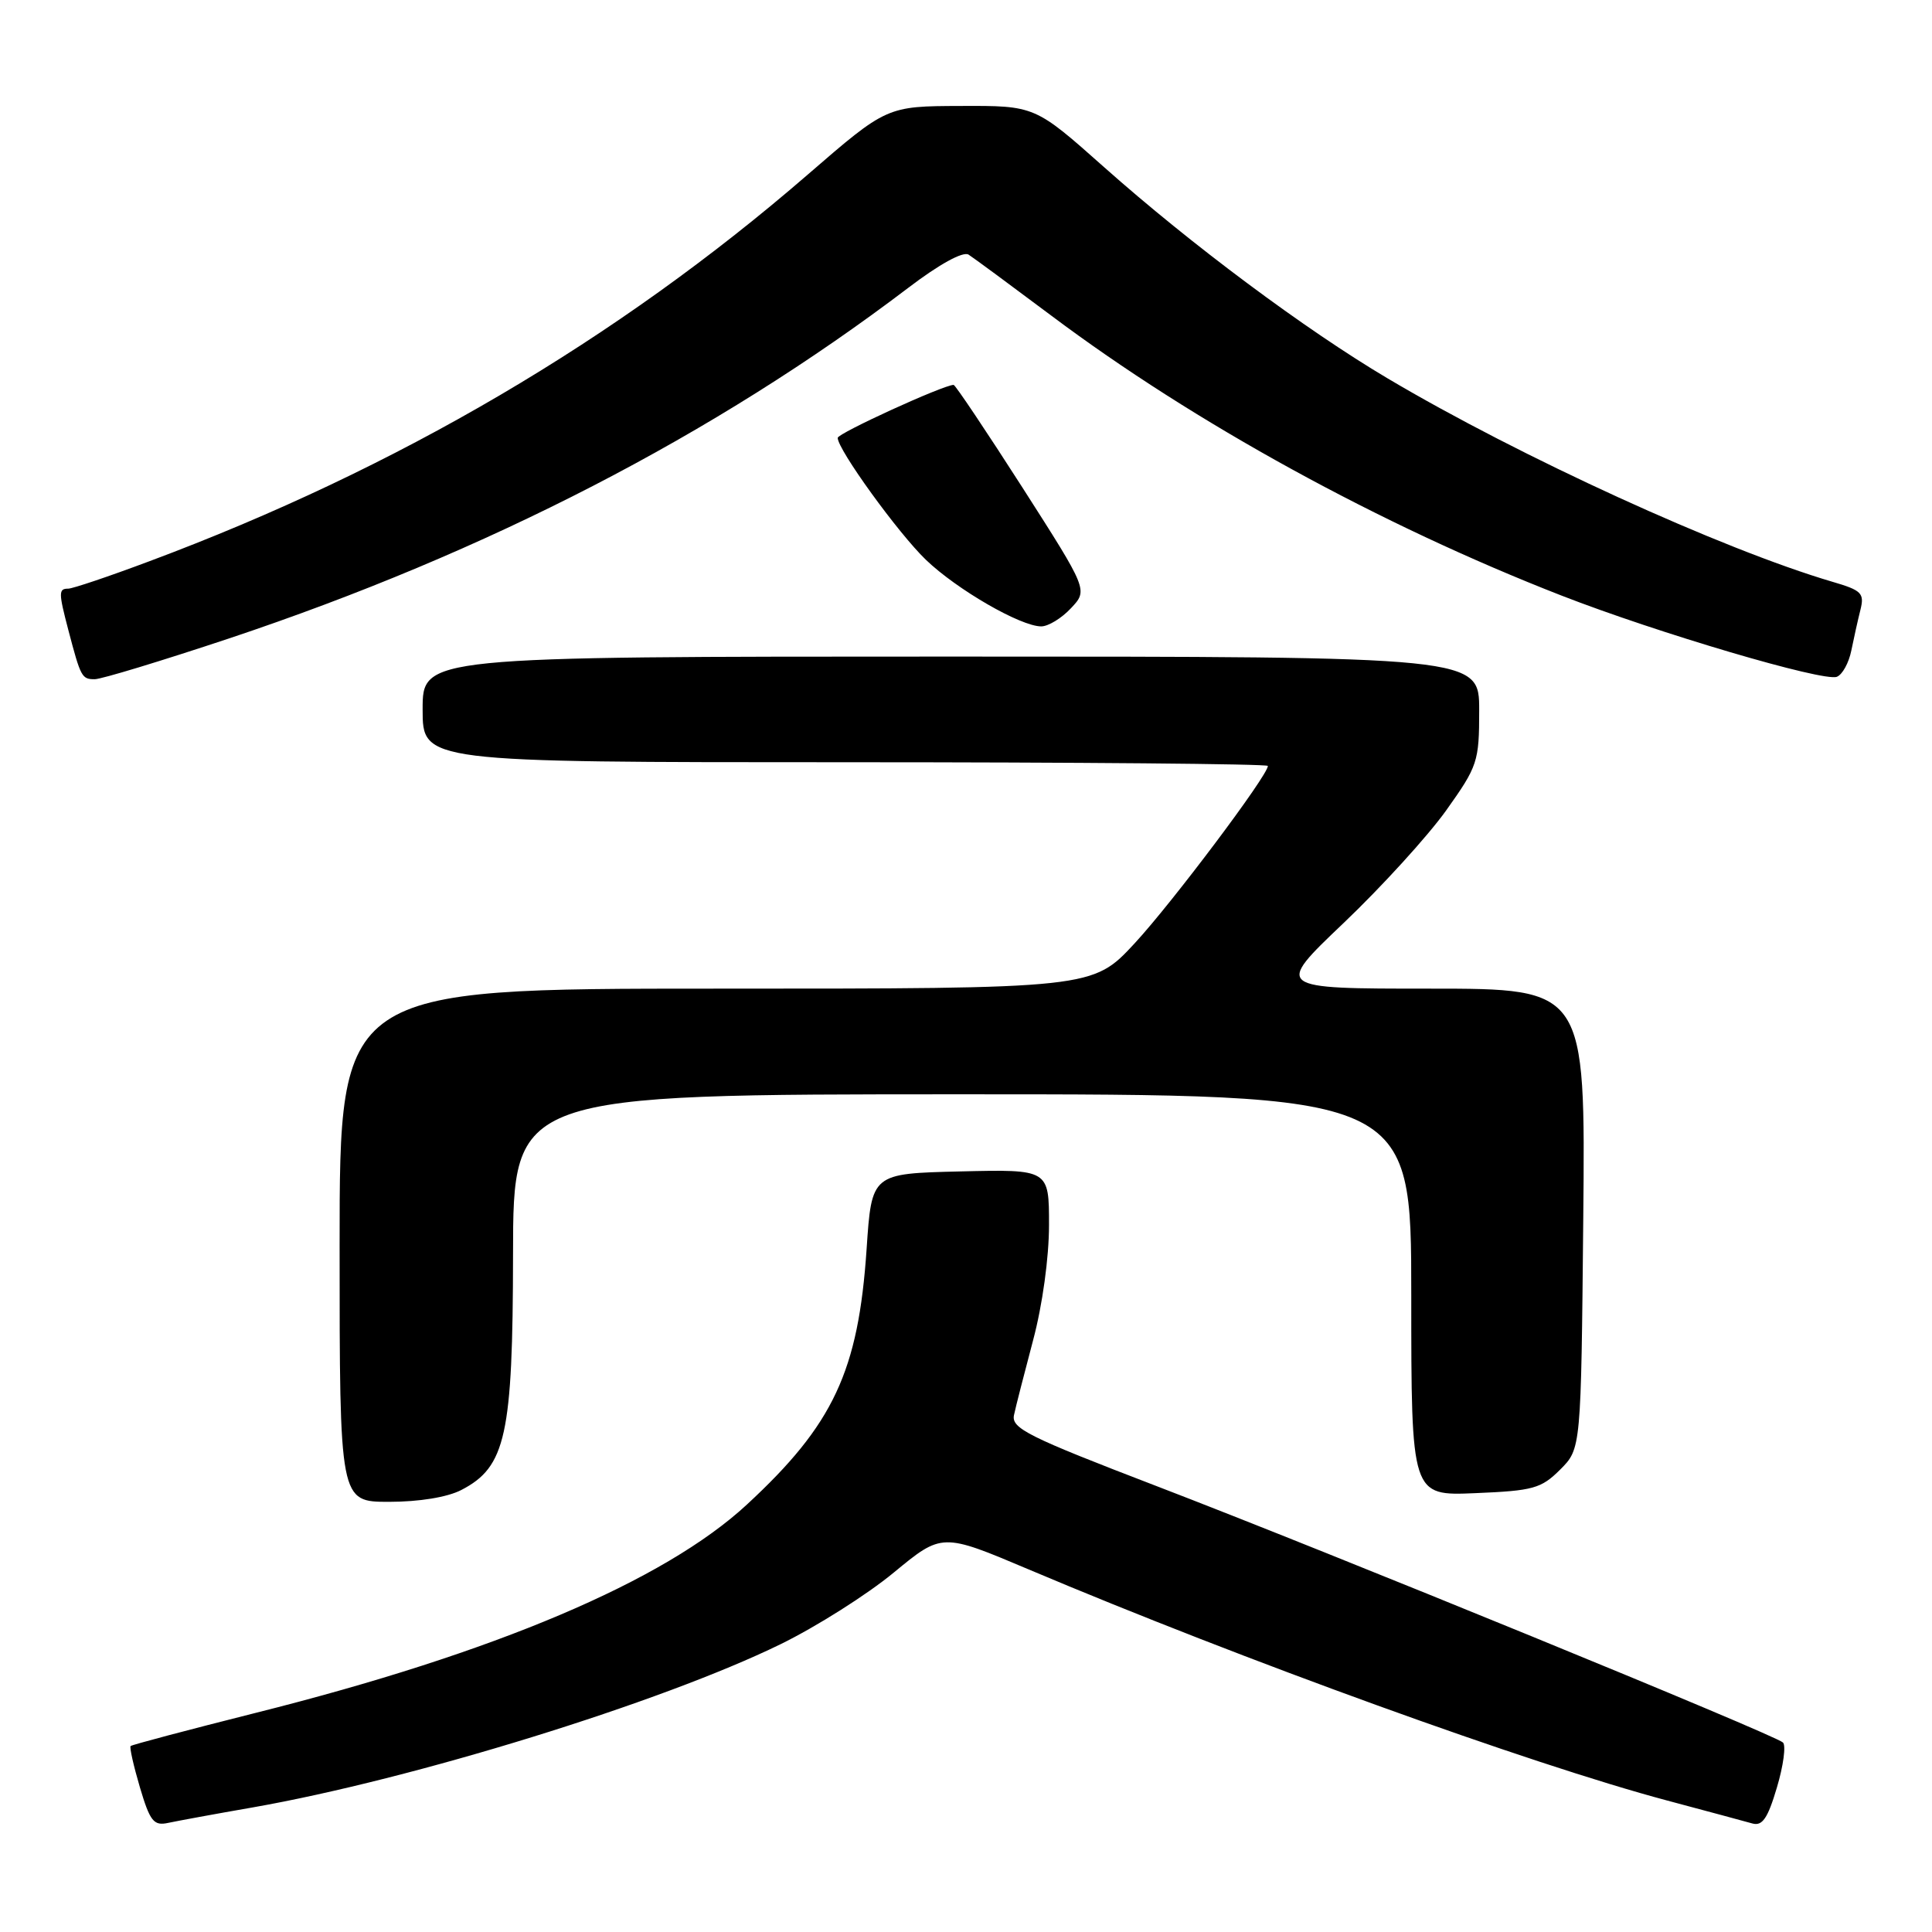 <?xml version="1.0" encoding="UTF-8" standalone="no"?>
<!DOCTYPE svg PUBLIC "-//W3C//DTD SVG 1.1//EN" "http://www.w3.org/Graphics/SVG/1.1/DTD/svg11.dtd" >
<svg xmlns="http://www.w3.org/2000/svg" xmlns:xlink="http://www.w3.org/1999/xlink" version="1.1" viewBox="0 0 256 256">
 <g >
 <path fill="currentColor"
d=" M 33.50 239.49 C 54.72 235.76 87.62 225.59 103.42 217.87 C 108.15 215.56 114.90 211.29 118.42 208.38 C 124.82 203.10 124.82 203.10 136.29 207.95 C 164.61 219.93 202.81 233.76 220.91 238.58 C 226.18 239.99 231.26 241.35 232.20 241.62 C 233.52 241.99 234.24 240.94 235.45 236.85 C 236.31 233.97 236.67 231.28 236.25 230.89 C 235.17 229.86 176.03 205.65 153.21 196.90 C 136.19 190.37 133.98 189.26 134.36 187.50 C 134.59 186.40 135.74 181.94 136.89 177.59 C 138.13 172.95 139.00 166.63 139.00 162.31 C 139.00 154.94 139.00 154.94 127.25 155.22 C 115.50 155.50 115.50 155.50 114.83 165.50 C 113.74 181.69 110.44 188.75 98.98 199.35 C 88.04 209.49 65.59 219.01 33.86 226.97 C 24.93 229.22 17.48 231.19 17.31 231.36 C 17.14 231.52 17.70 233.99 18.54 236.84 C 19.88 241.35 20.37 241.96 22.29 241.54 C 23.51 241.28 28.55 240.35 33.50 239.49 Z  M 61.13 197.43 C 67.03 194.38 67.95 190.18 67.98 166.25 C 68.00 145.00 68.00 145.00 127.50 145.00 C 187.00 145.00 187.00 145.00 187.00 171.60 C 187.00 198.21 187.00 198.21 195.48 197.85 C 203.17 197.53 204.21 197.24 206.73 194.73 C 209.50 191.96 209.50 191.96 209.79 161.48 C 210.08 131.00 210.08 131.00 189.49 131.00 C 168.90 131.00 168.90 131.00 178.04 122.30 C 183.07 117.51 189.17 110.81 191.60 107.42 C 195.81 101.51 196.00 100.94 196.00 94.12 C 196.00 87.00 196.00 87.00 126.00 87.00 C 56.00 87.00 56.00 87.00 56.00 94.00 C 56.00 101.00 56.00 101.00 112.00 101.00 C 142.80 101.00 168.00 101.22 168.00 101.49 C 168.00 102.74 155.33 119.61 150.36 124.98 C 144.78 131.00 144.78 131.00 94.89 131.00 C 45.00 131.00 45.00 131.00 45.00 165.00 C 45.00 199.00 45.00 199.00 51.55 199.00 C 55.54 199.00 59.28 198.39 61.13 197.43 Z  M 30.37 84.59 C 64.59 73.16 94.70 57.62 120.32 38.16 C 124.45 35.01 127.61 33.28 128.34 33.74 C 129.00 34.16 133.93 37.80 139.30 41.82 C 158.26 56.05 182.88 69.55 206.89 78.91 C 219.68 83.89 241.61 90.36 243.39 89.68 C 244.12 89.40 244.98 87.84 245.31 86.20 C 245.64 84.57 246.18 82.14 246.52 80.79 C 247.06 78.61 246.68 78.22 242.81 77.09 C 228.21 72.79 201.37 60.52 183.87 50.14 C 173.00 43.70 157.84 32.41 146.31 22.16 C 137.13 14.00 137.13 14.00 127.31 14.04 C 117.50 14.07 117.50 14.07 107.00 23.16 C 81.77 45.00 52.64 62.11 19.79 74.37 C 14.46 76.37 9.62 78.00 9.04 78.00 C 7.75 78.00 7.75 78.51 9.06 83.50 C 10.70 89.74 10.84 90.00 12.55 90.00 C 13.43 90.00 21.45 87.56 30.37 84.59 Z  M 141.91 80.59 C 144.17 78.19 144.17 78.19 135.47 64.59 C 130.68 57.12 126.58 51.00 126.36 51.00 C 125.02 51.00 111.00 57.41 111.00 58.02 C 111.00 59.57 119.01 70.64 122.68 74.17 C 126.79 78.12 135.24 83.00 137.97 83.00 C 138.90 83.00 140.67 81.92 141.91 80.59 Z "/>
</g>
</svg>